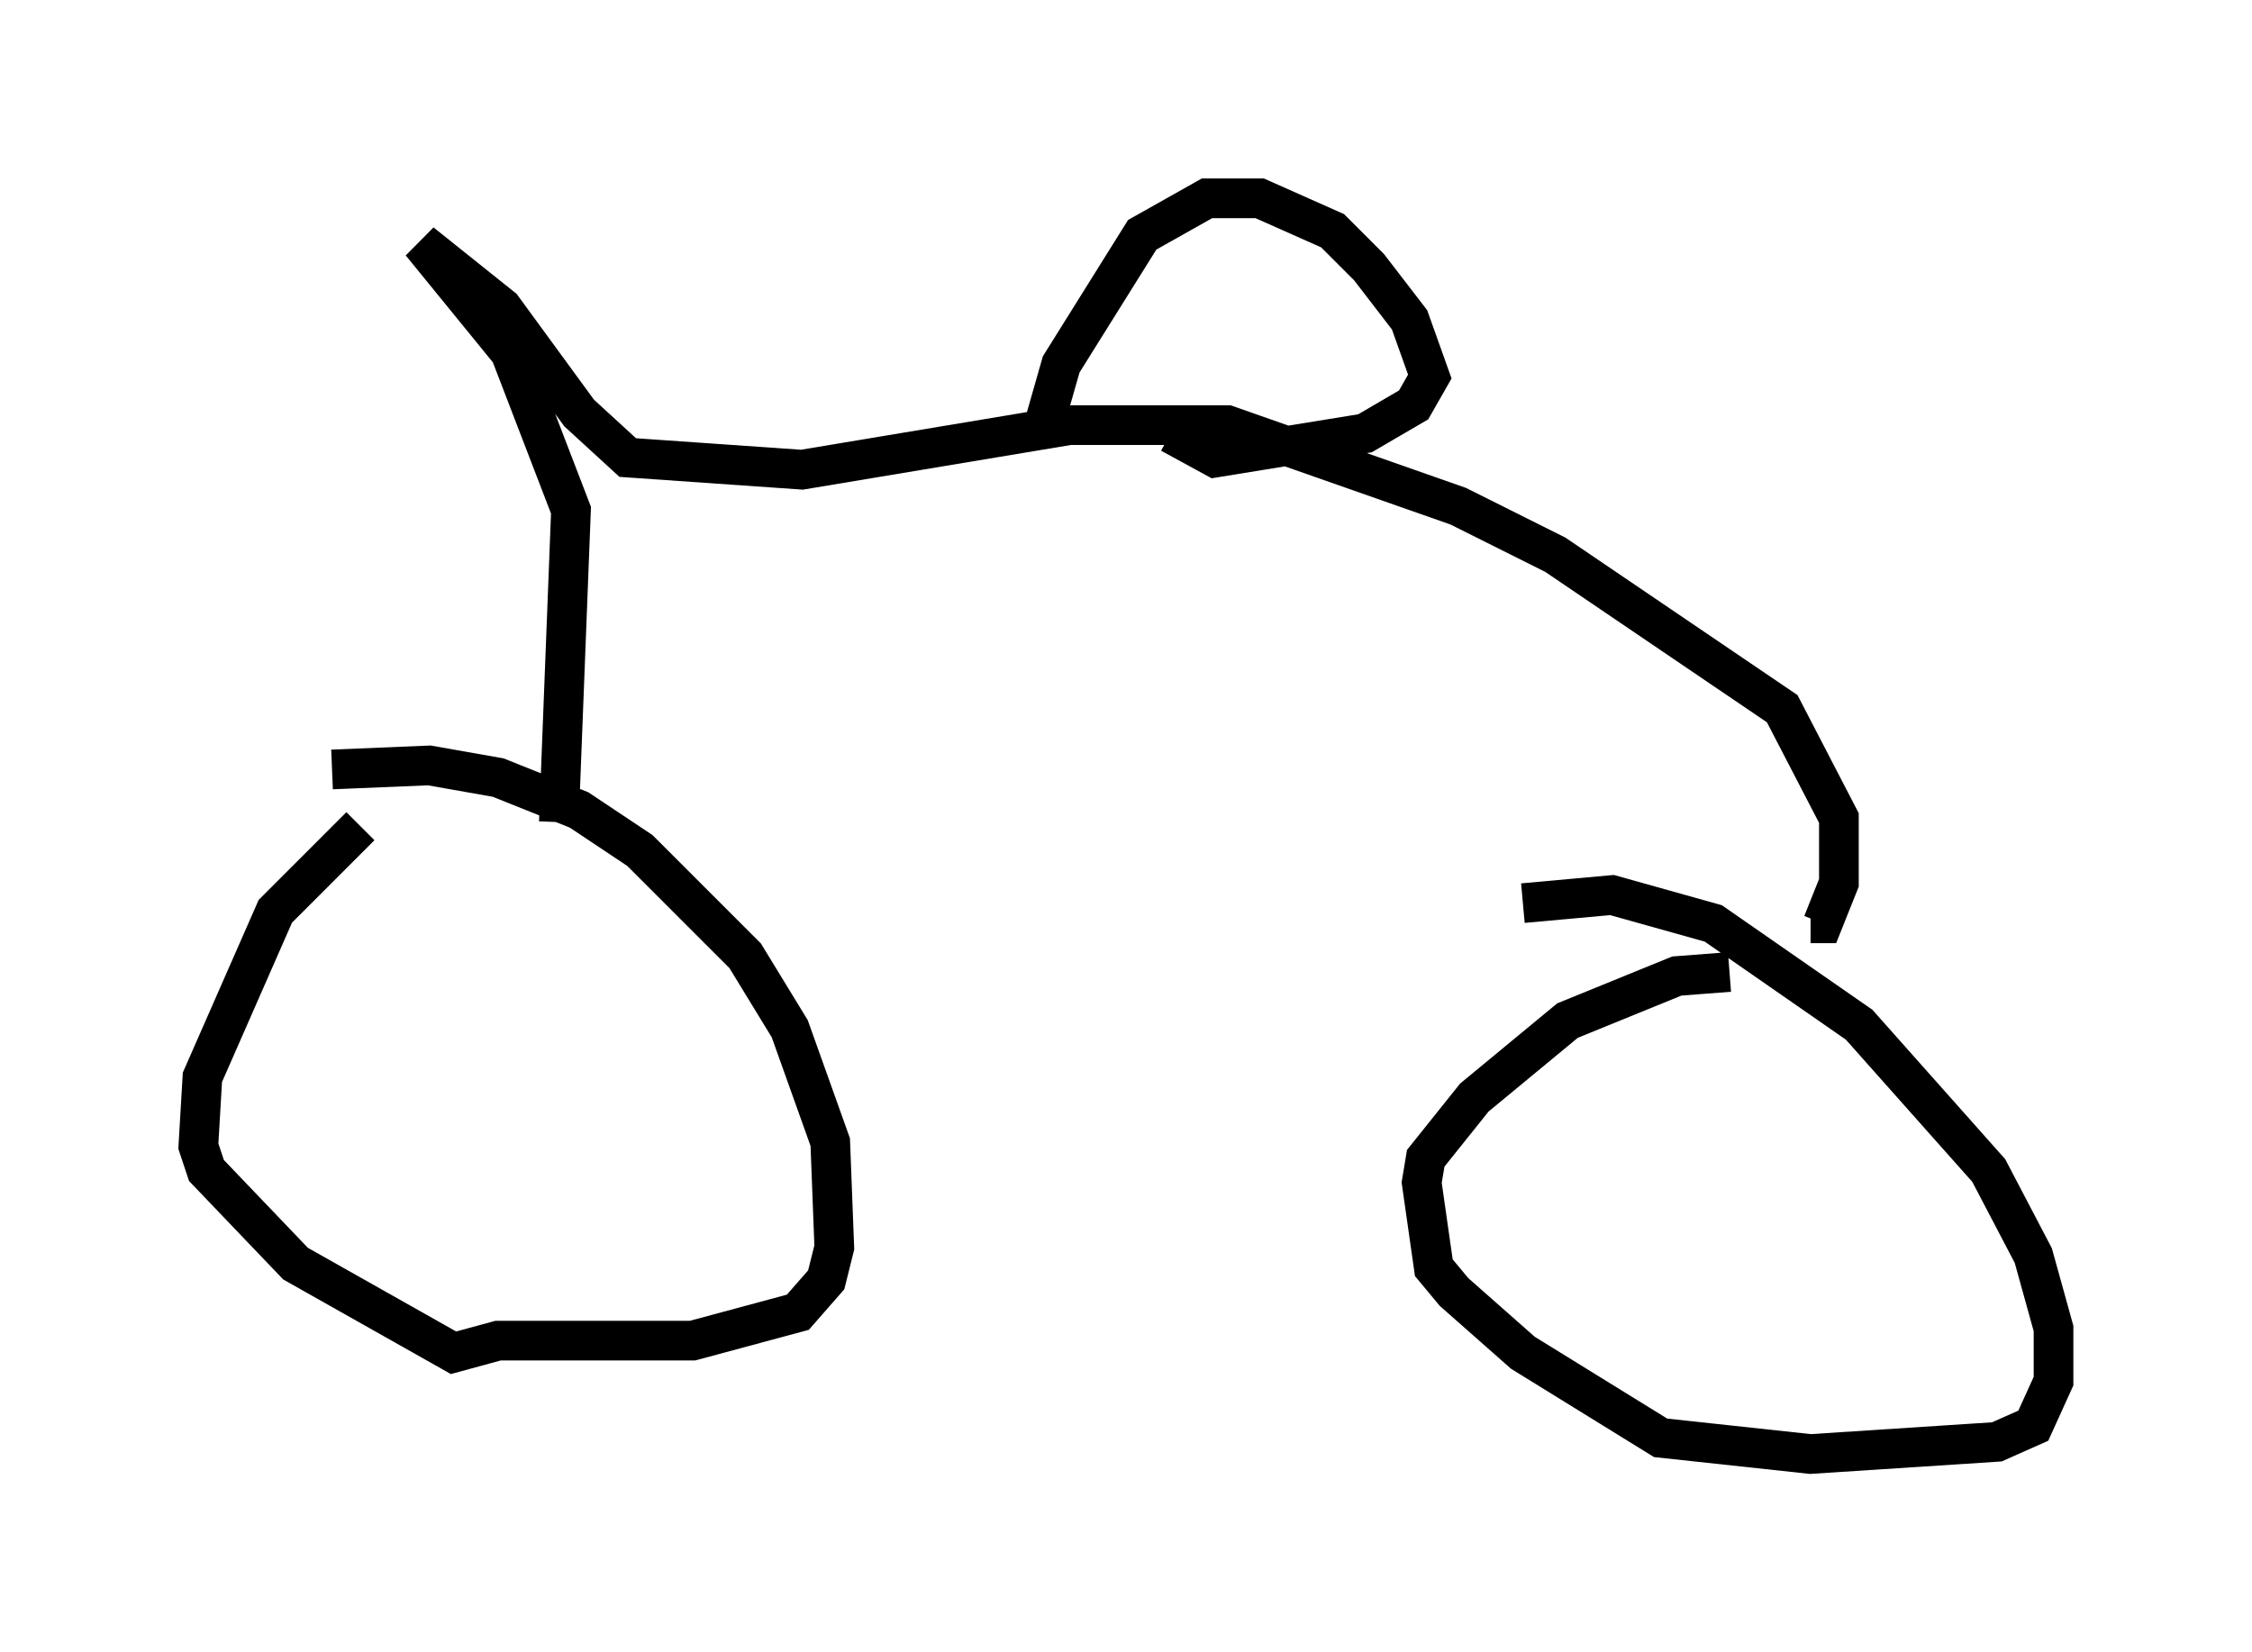 <?xml version="1.0" encoding="utf-8" ?>
<svg baseProfile="full" height="41.646" version="1.1" width="56.755" xmlns="http://www.w3.org/2000/svg" xmlns:ev="http://www.w3.org/2001/xml-events" xmlns:xlink="http://www.w3.org/1999/xlink"><defs /><rect fill="white" height="41.646" width="56.755" x="0" y="0" /><path d="M11.329, 19.292 m-2.246, 1.531 l-2.144, 2.144 -1.838, 4.185 l-0.102, 1.735 0.204, 0.613 l2.246, 2.348 3.981, 2.246 l1.123, -0.306 4.9, 0.0 l2.654, -0.715 0.715, -0.817 l0.204, -0.817 -0.102, -2.654 l-1.021, -2.858 -1.123, -1.838 l-2.654, -2.654 -1.531, -1.021 l-2.042, -0.817 -1.735, -0.306 l-2.45, 0.102 m35.219, 5.104 l-1.327, 0.102 -2.756, 1.123 l-2.348, 1.94 -1.225, 1.531 l-0.102, 0.613 0.306, 2.144 l0.51, 0.613 1.735, 1.531 l3.471, 2.144 3.777, 0.408 l4.696, -0.306 0.919, -0.408 l0.51, -1.123 0.0, -1.327 l-0.51, -1.838 -1.123, -2.144 l-3.267, -3.675 -3.675, -2.552 l-2.552, -0.715 -2.246, 0.204 m-24.296, -2.042 l0.306, -7.861 -1.531, -3.981 l-2.246, -2.756 2.042, 1.633 l1.94, 2.654 1.225, 1.123 l4.39, 0.306 6.738, -1.123 l3.981, 0.0 5.819, 2.042 l2.45, 1.225 5.717, 3.879 l1.429, 2.756 0.0, 1.633 l-0.408, 1.021 -0.306, 0.0 m-19.294, -12.658 l0.408, -1.429 2.042, -3.267 l1.633, -0.919 1.327, 0.0 l1.838, 0.817 0.919, 0.919 l1.021, 1.327 0.51, 1.429 l-0.408, 0.715 -1.225, 0.715 l-3.777, 0.613 -1.123, -0.613 " fill="none" stroke="black" stroke-width="1" /></svg>